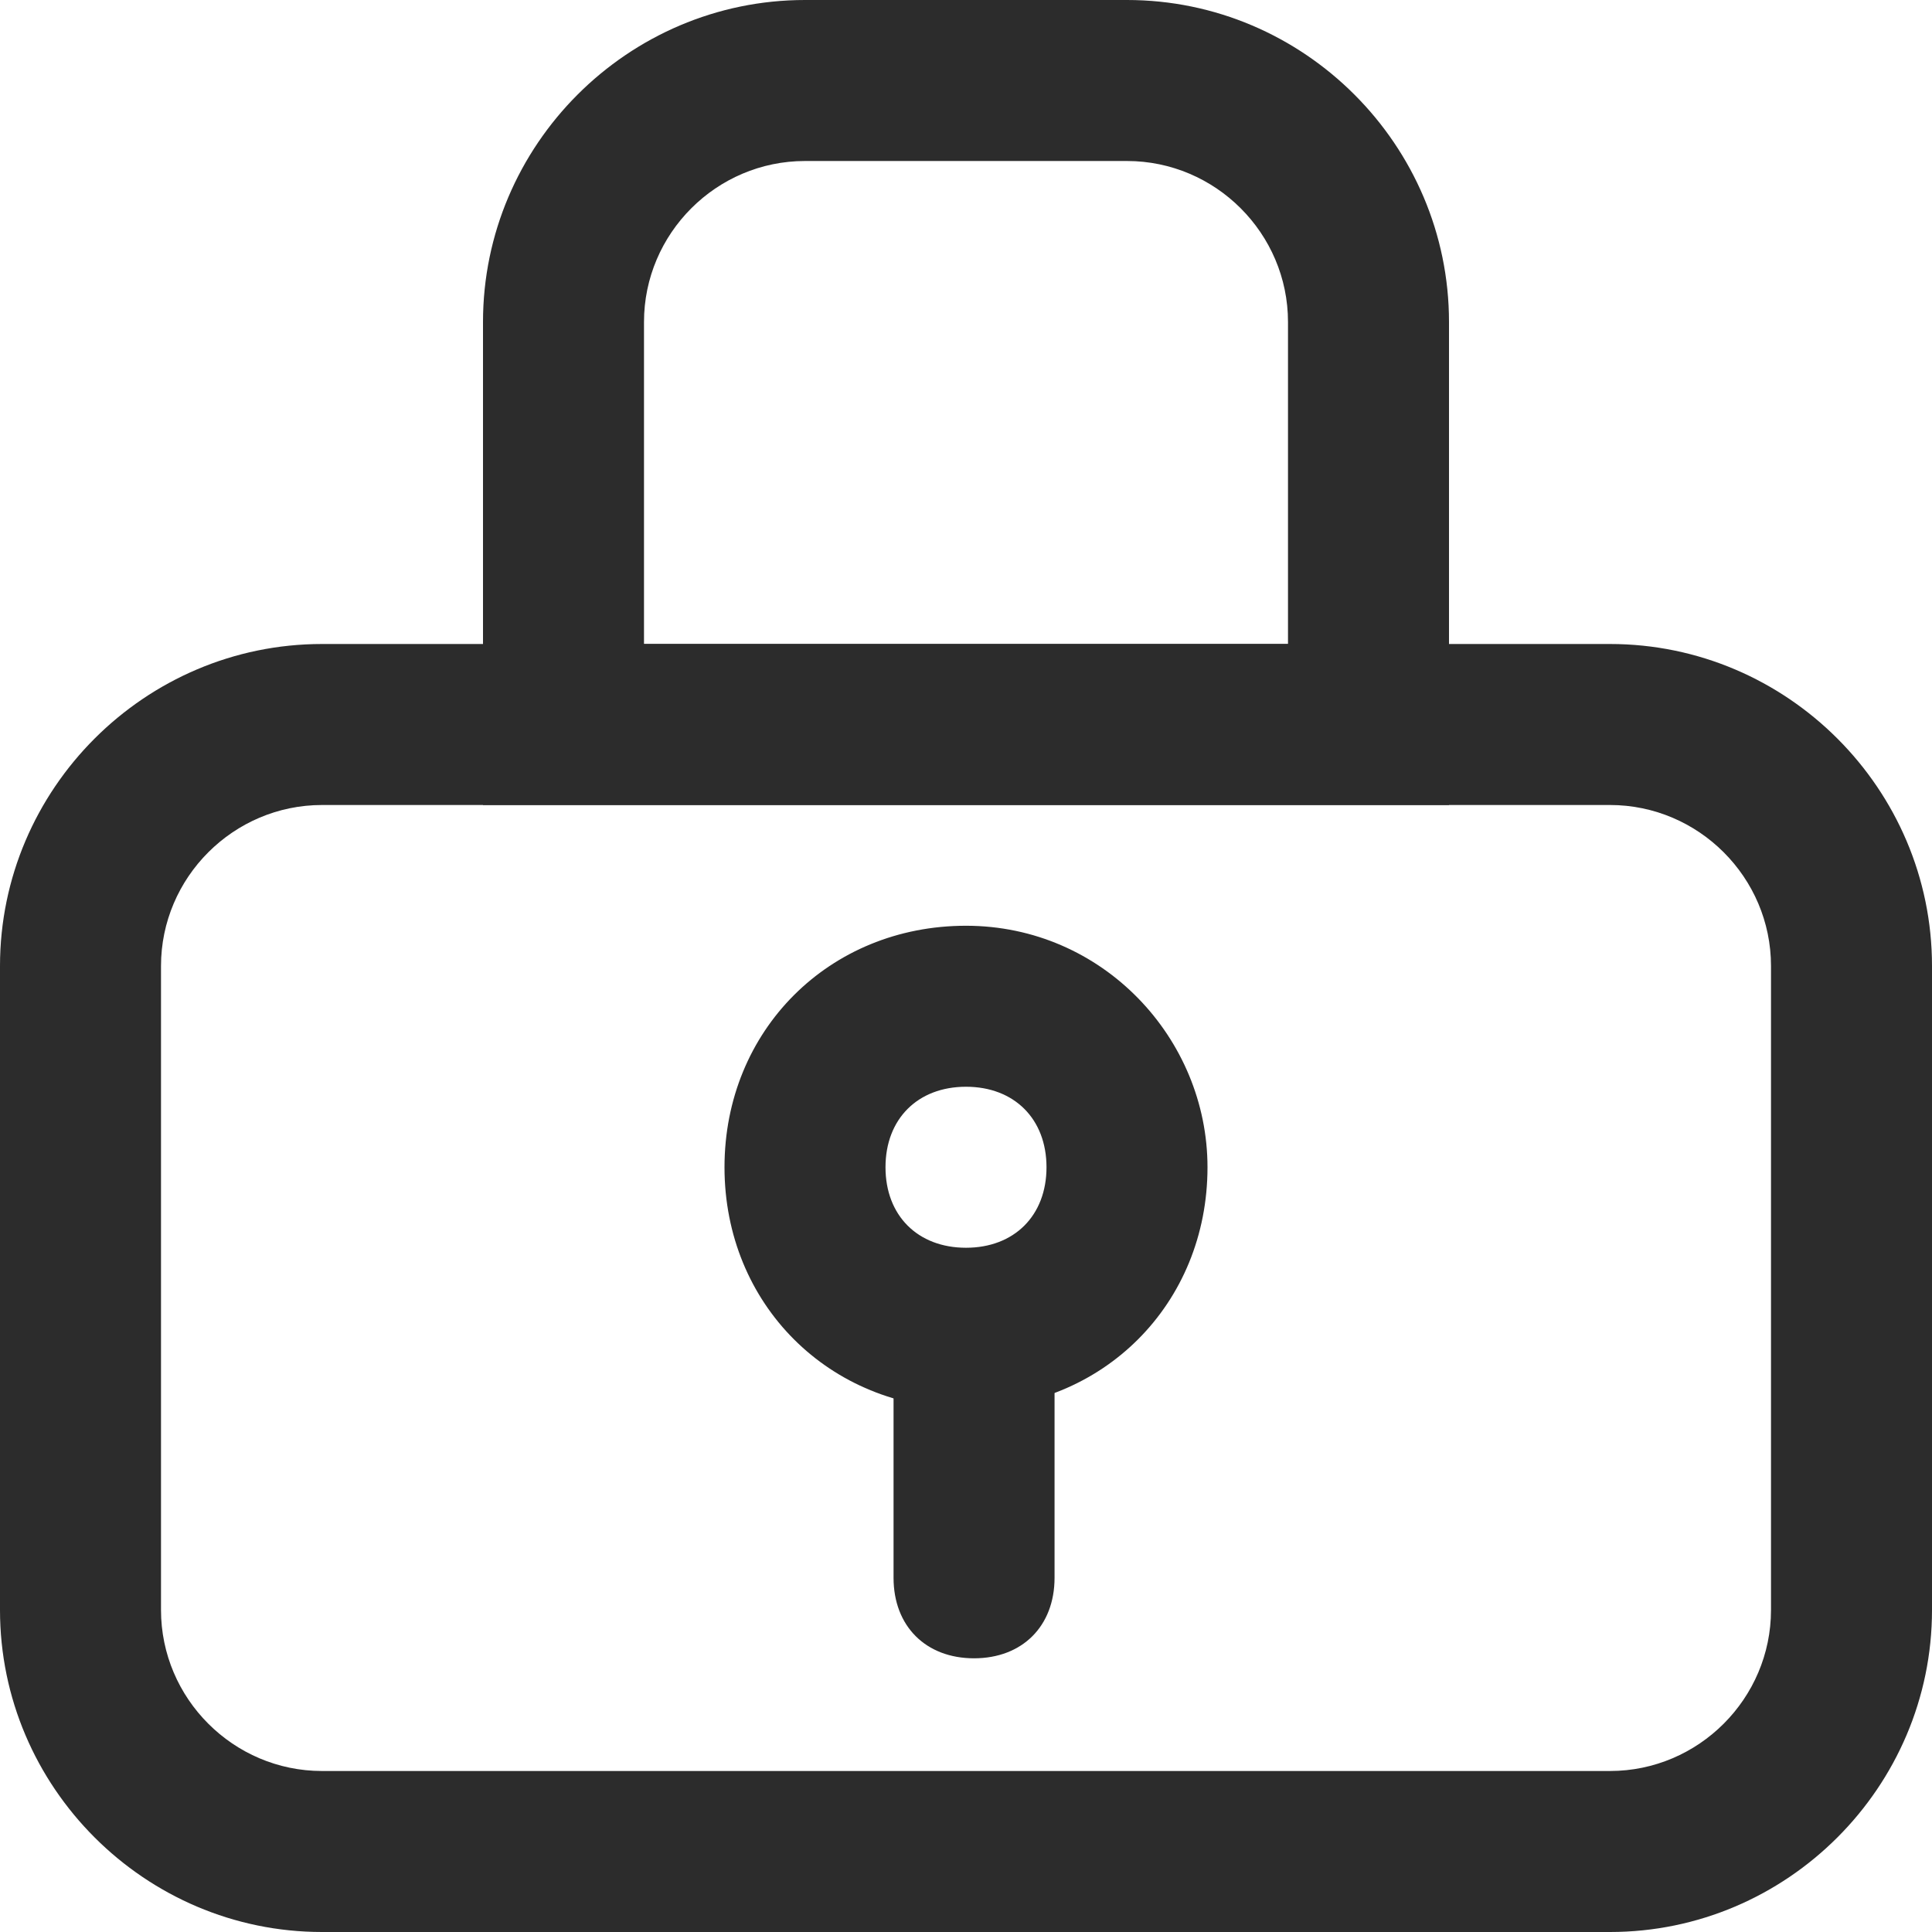 <?xml version="1.0" standalone="no"?><!DOCTYPE svg PUBLIC "-//W3C//DTD SVG 1.1//EN" "http://www.w3.org/Graphics/SVG/1.1/DTD/svg11.dtd"><svg class="icon" width="200px" height="200.00px" viewBox="0 0 1024 1024" version="1.1" xmlns="http://www.w3.org/2000/svg"><path fill="#2c2c2c" d="M853.333 341.333H170.667c-93.867 0-170.667 76.8-170.667 170.667v341.333c0 93.867 76.8 170.667 170.667 170.667h682.667c93.867 0 170.667-76.8 170.667-170.667v-341.333c0-93.867-76.8-170.667-170.667-170.667z m85.333 512c0 46.933-38.4 85.333-85.333 85.333H170.667c-46.933 0-85.333-38.4-85.333-85.333v-341.333c0-46.933 38.4-85.333 85.333-85.333h682.667c46.933 0 85.333 38.4 85.333 85.333v341.333z"  /><path fill="#2c2c2c" d="M597.333 0h-170.667C332.8 0 256 76.8 256 170.667v256h512V170.667c0-93.867-76.8-170.667-170.667-170.667z m85.333 341.333H341.333V170.667c0-46.933 38.4-85.333 85.333-85.333h170.667c46.933 0 85.333 38.4 85.333 85.333v170.667zM512 490.667c-72.533 0-128 55.467-128 128s55.467 128 128 128 128-55.467 128-128c0-68.267-55.467-128-128-128z m0 170.667c-25.6 0-42.667-17.067-42.667-42.667s17.067-42.667 42.667-42.667 42.667 17.067 42.667 42.667-17.067 42.667-42.667 42.667z"  /><path fill="#2c2c2c" d="M516.267 686.933c25.6 0 42.667 17.067 42.667 42.667v106.667c0 25.6-17.067 42.667-42.667 42.667s-42.667-17.067-42.667-42.667v-106.667c0-21.333 17.067-42.667 42.667-42.667z"  /></svg>